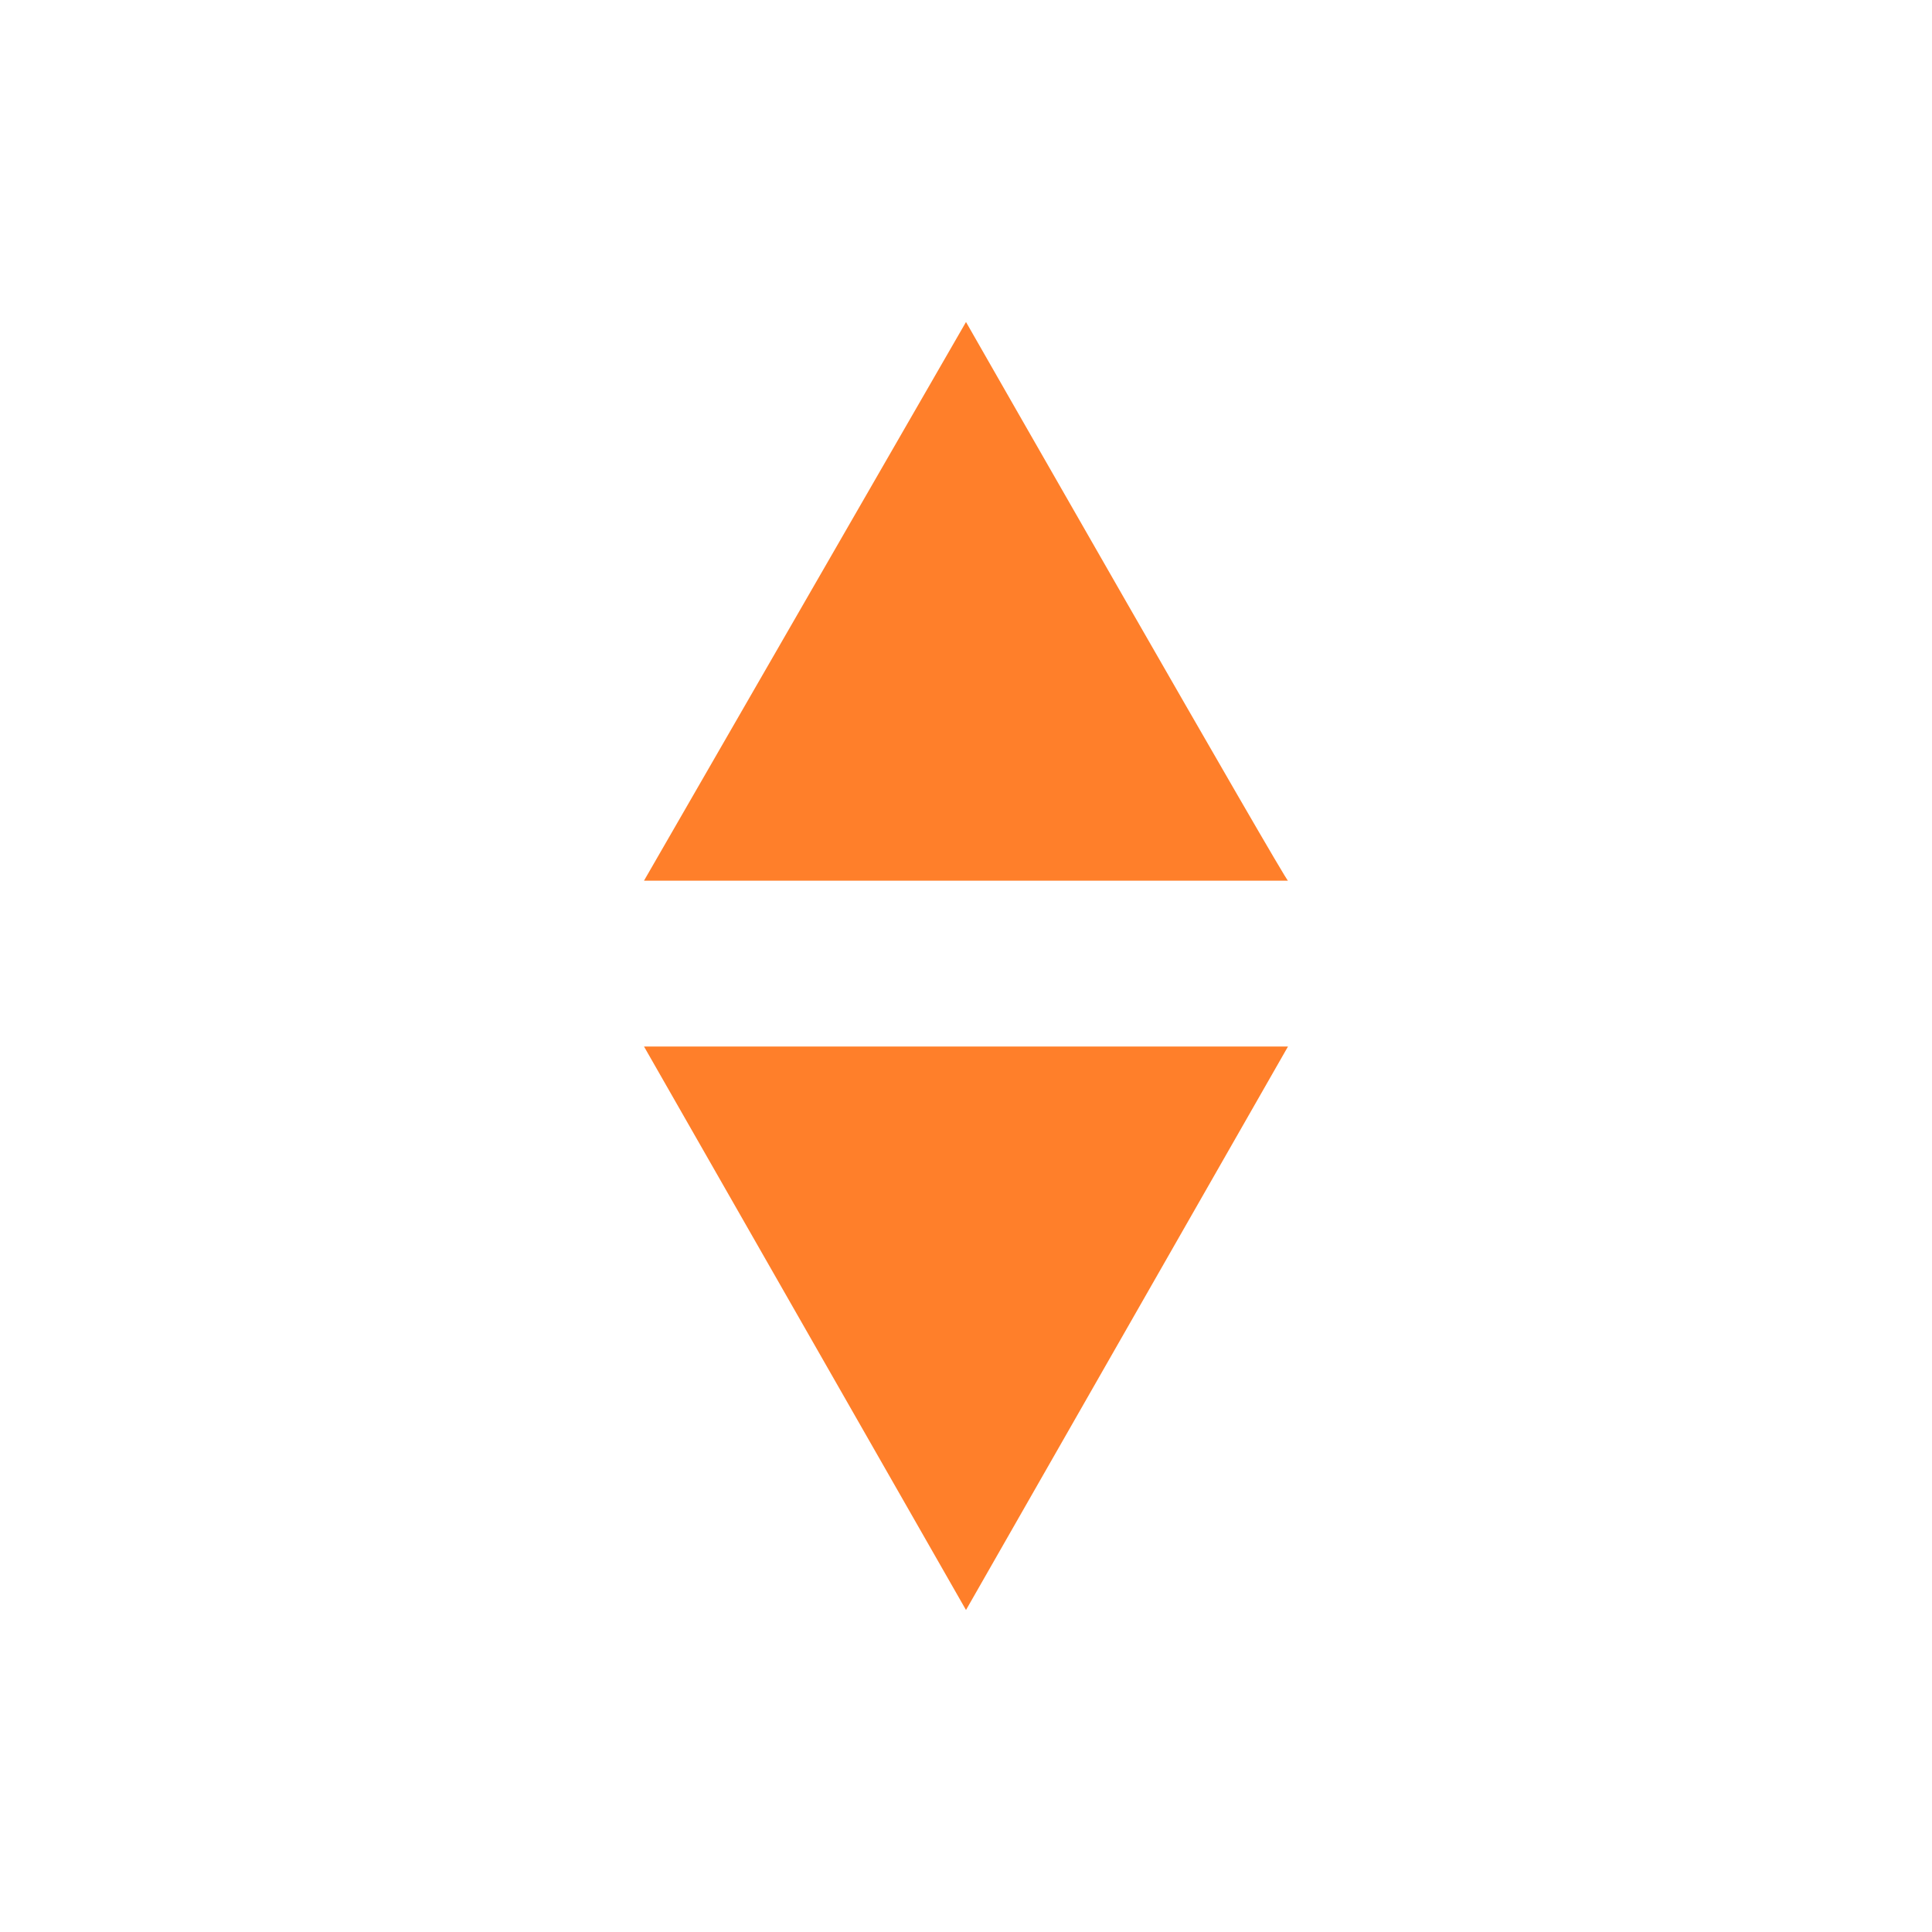 <svg xmlns="http://www.w3.org/2000/svg" width="24" height="24"><defs><style id="current-color-scheme"></style></defs><path d="M12 4l-4 6.94h8C16 11 12 4 12 4zm-4 9l4 7 4-7H8z" fill="currentColor" color="#ff7f2a"/></svg>
